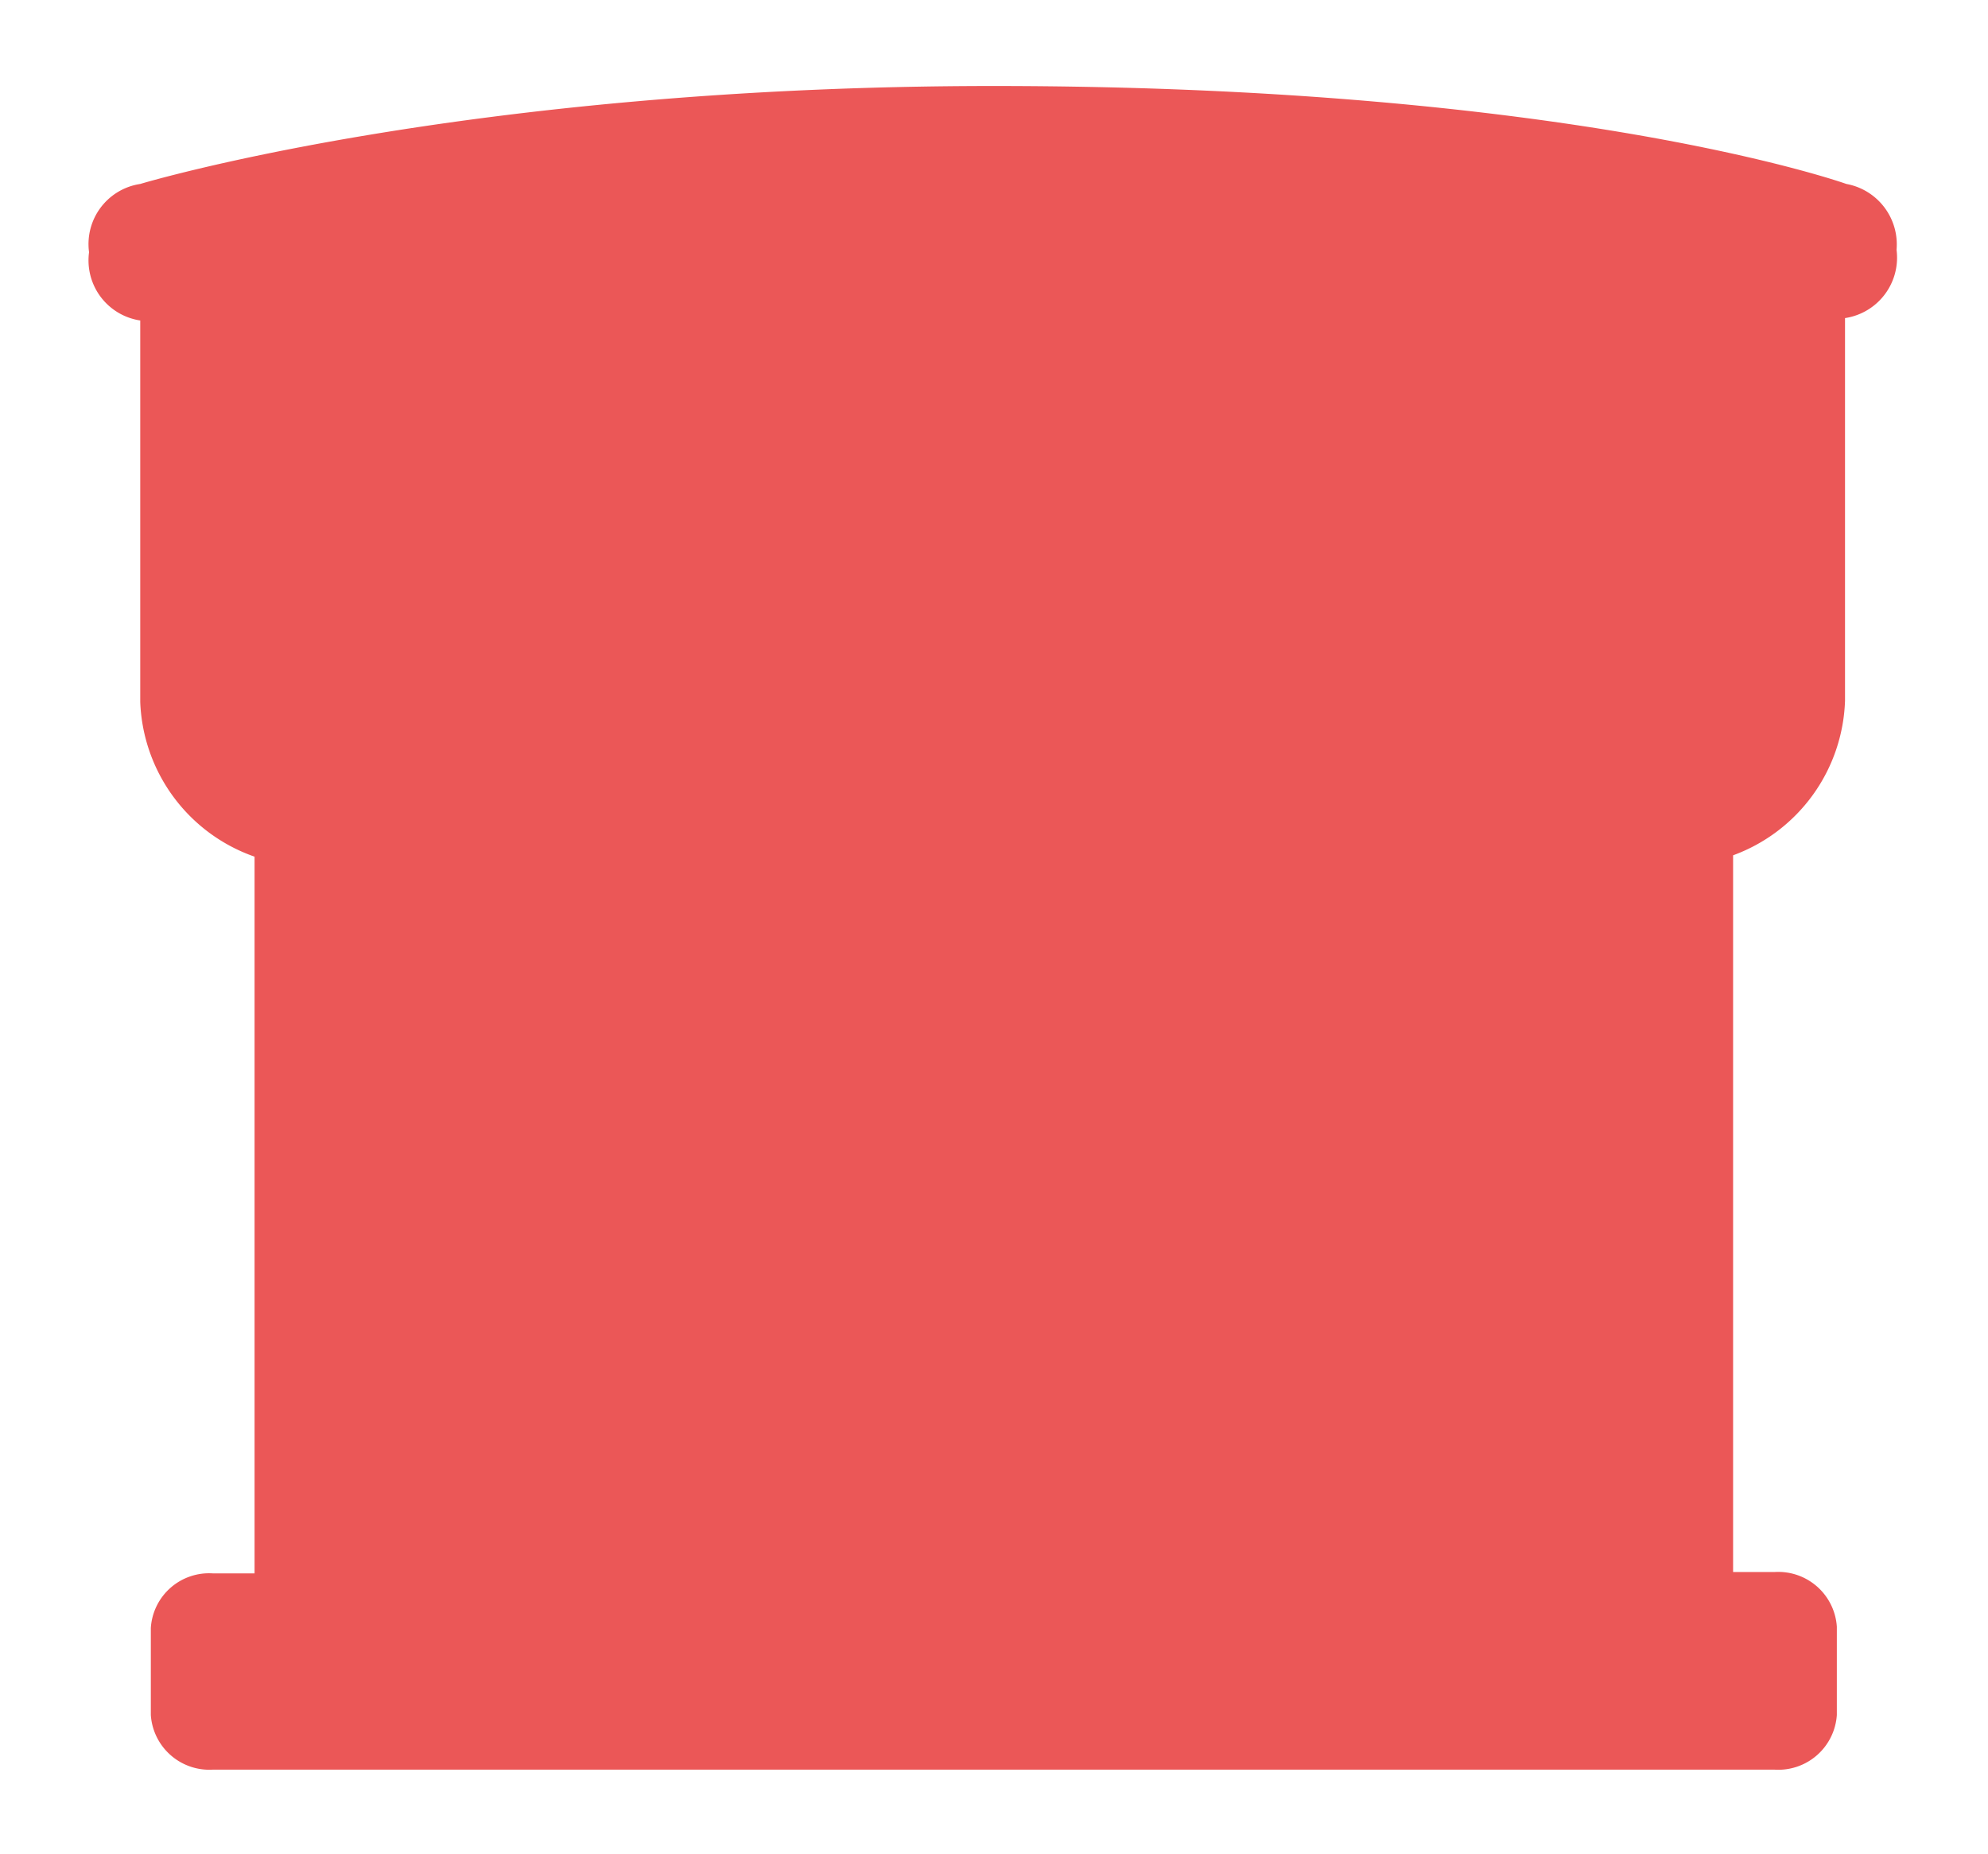 <svg id="Layer_1" data-name="Layer 1" xmlns="http://www.w3.org/2000/svg" viewBox="0 0 58.26 54.33"><defs><style>.cls-1{fill:#eb5757;}</style></defs><title>all icons</title><path class="cls-1" d="M54.11,5.39s-8-2.87-25-2.87c-15.51,0-25,2.87-25,2.87a1.78,1.78,0,0,0-1.5,2,1.78,1.78,0,0,0,1.5,2h0V20.57A5,5,0,0,0,7.46,25.1v21H6.24a1.71,1.71,0,0,0-1.82,1.6v2.55a1.72,1.72,0,0,0,1.82,1.6H52a1.72,1.72,0,0,0,1.83-1.6V47.66A1.72,1.72,0,0,0,52,46.06H50.79v-21a5,5,0,0,0,3.28-4.53V9.32h0a1.79,1.79,0,0,0,1.51-2A1.8,1.8,0,0,0,54.11,5.39Z"/></svg>